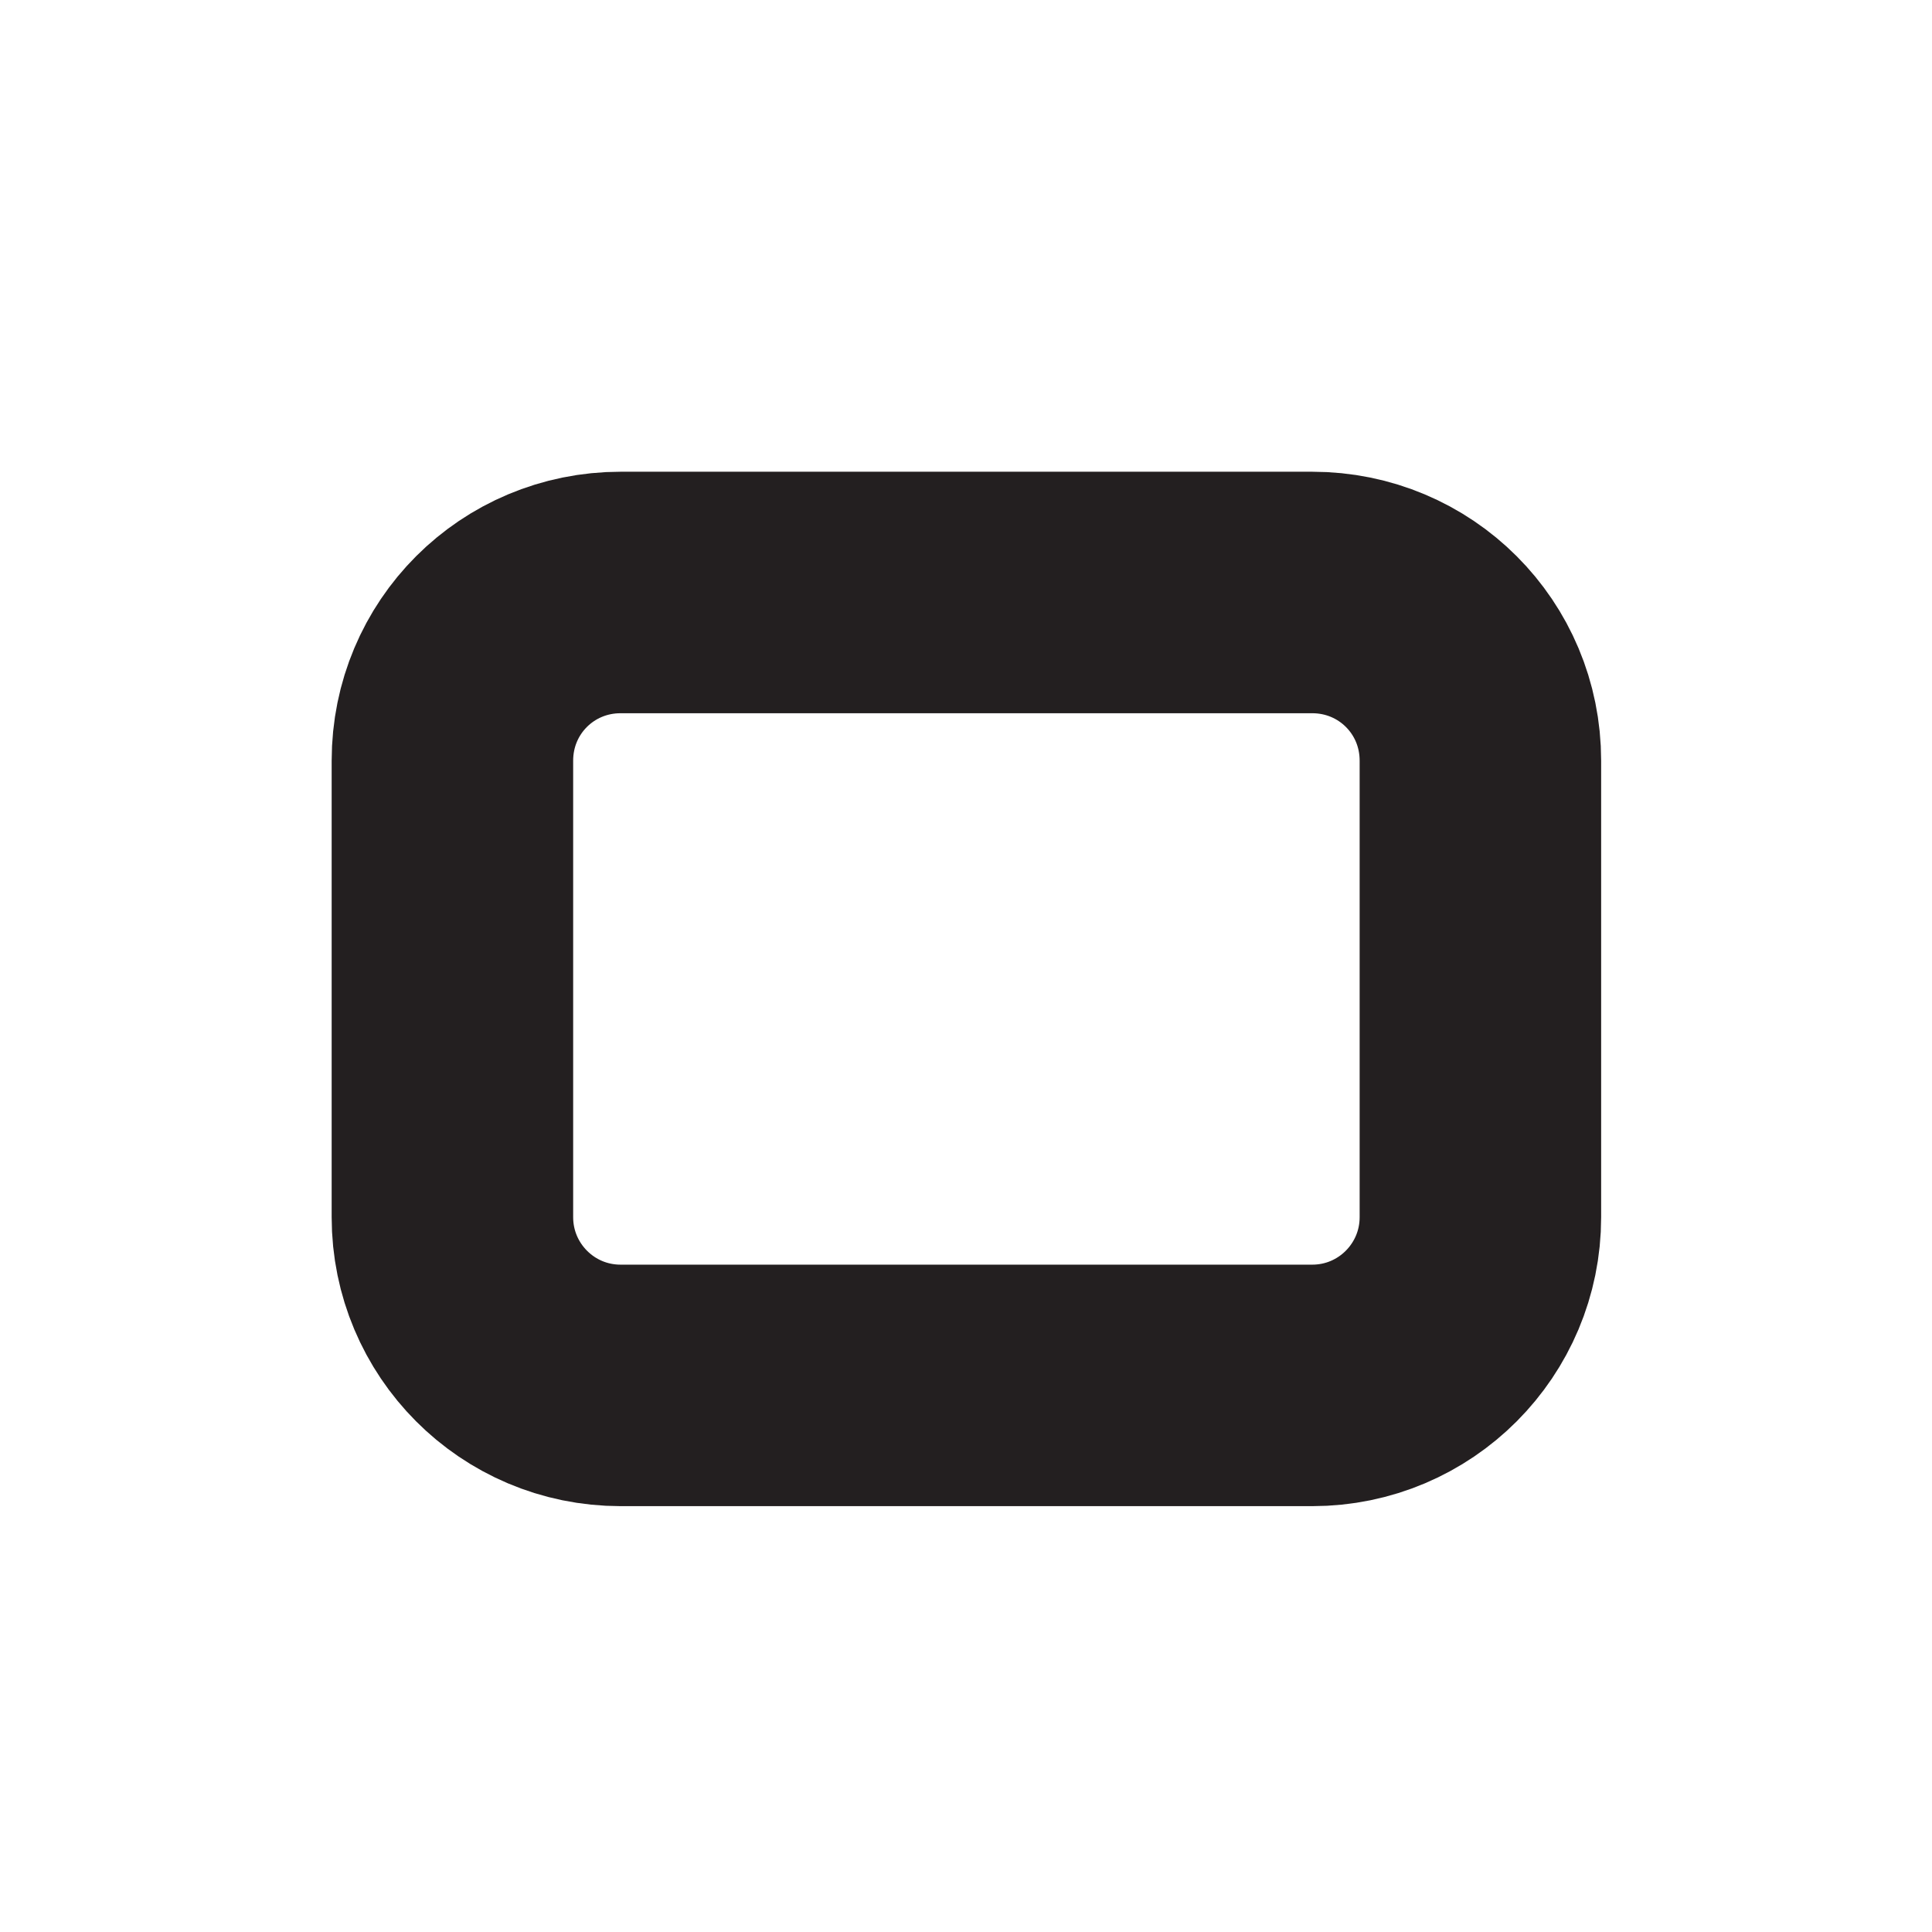 <?xml version="1.0" encoding="UTF-8"?>
<svg id="Layer_2" data-name="Layer 2" xmlns="http://www.w3.org/2000/svg" viewBox="0 0 24 24">
  <defs>
    <style>
      .cls-1 {
        fill: none;
        stroke: #231f20;
        stroke-miterlimit: 10;
        stroke-width: 3px;
      }
    </style>
  </defs>
  <path class="cls-1" d="M18.39,9.45v5.67c0,1.15-.93,2.09-2.09,2.09H7.71c-1.16,0-2.09-.94-2.09-2.09v-5.67c0-1.16,.93-2.09,2.09-2.09h8.59c1.16,0,2.09,.93,2.09,2.09Z"/>
</svg>